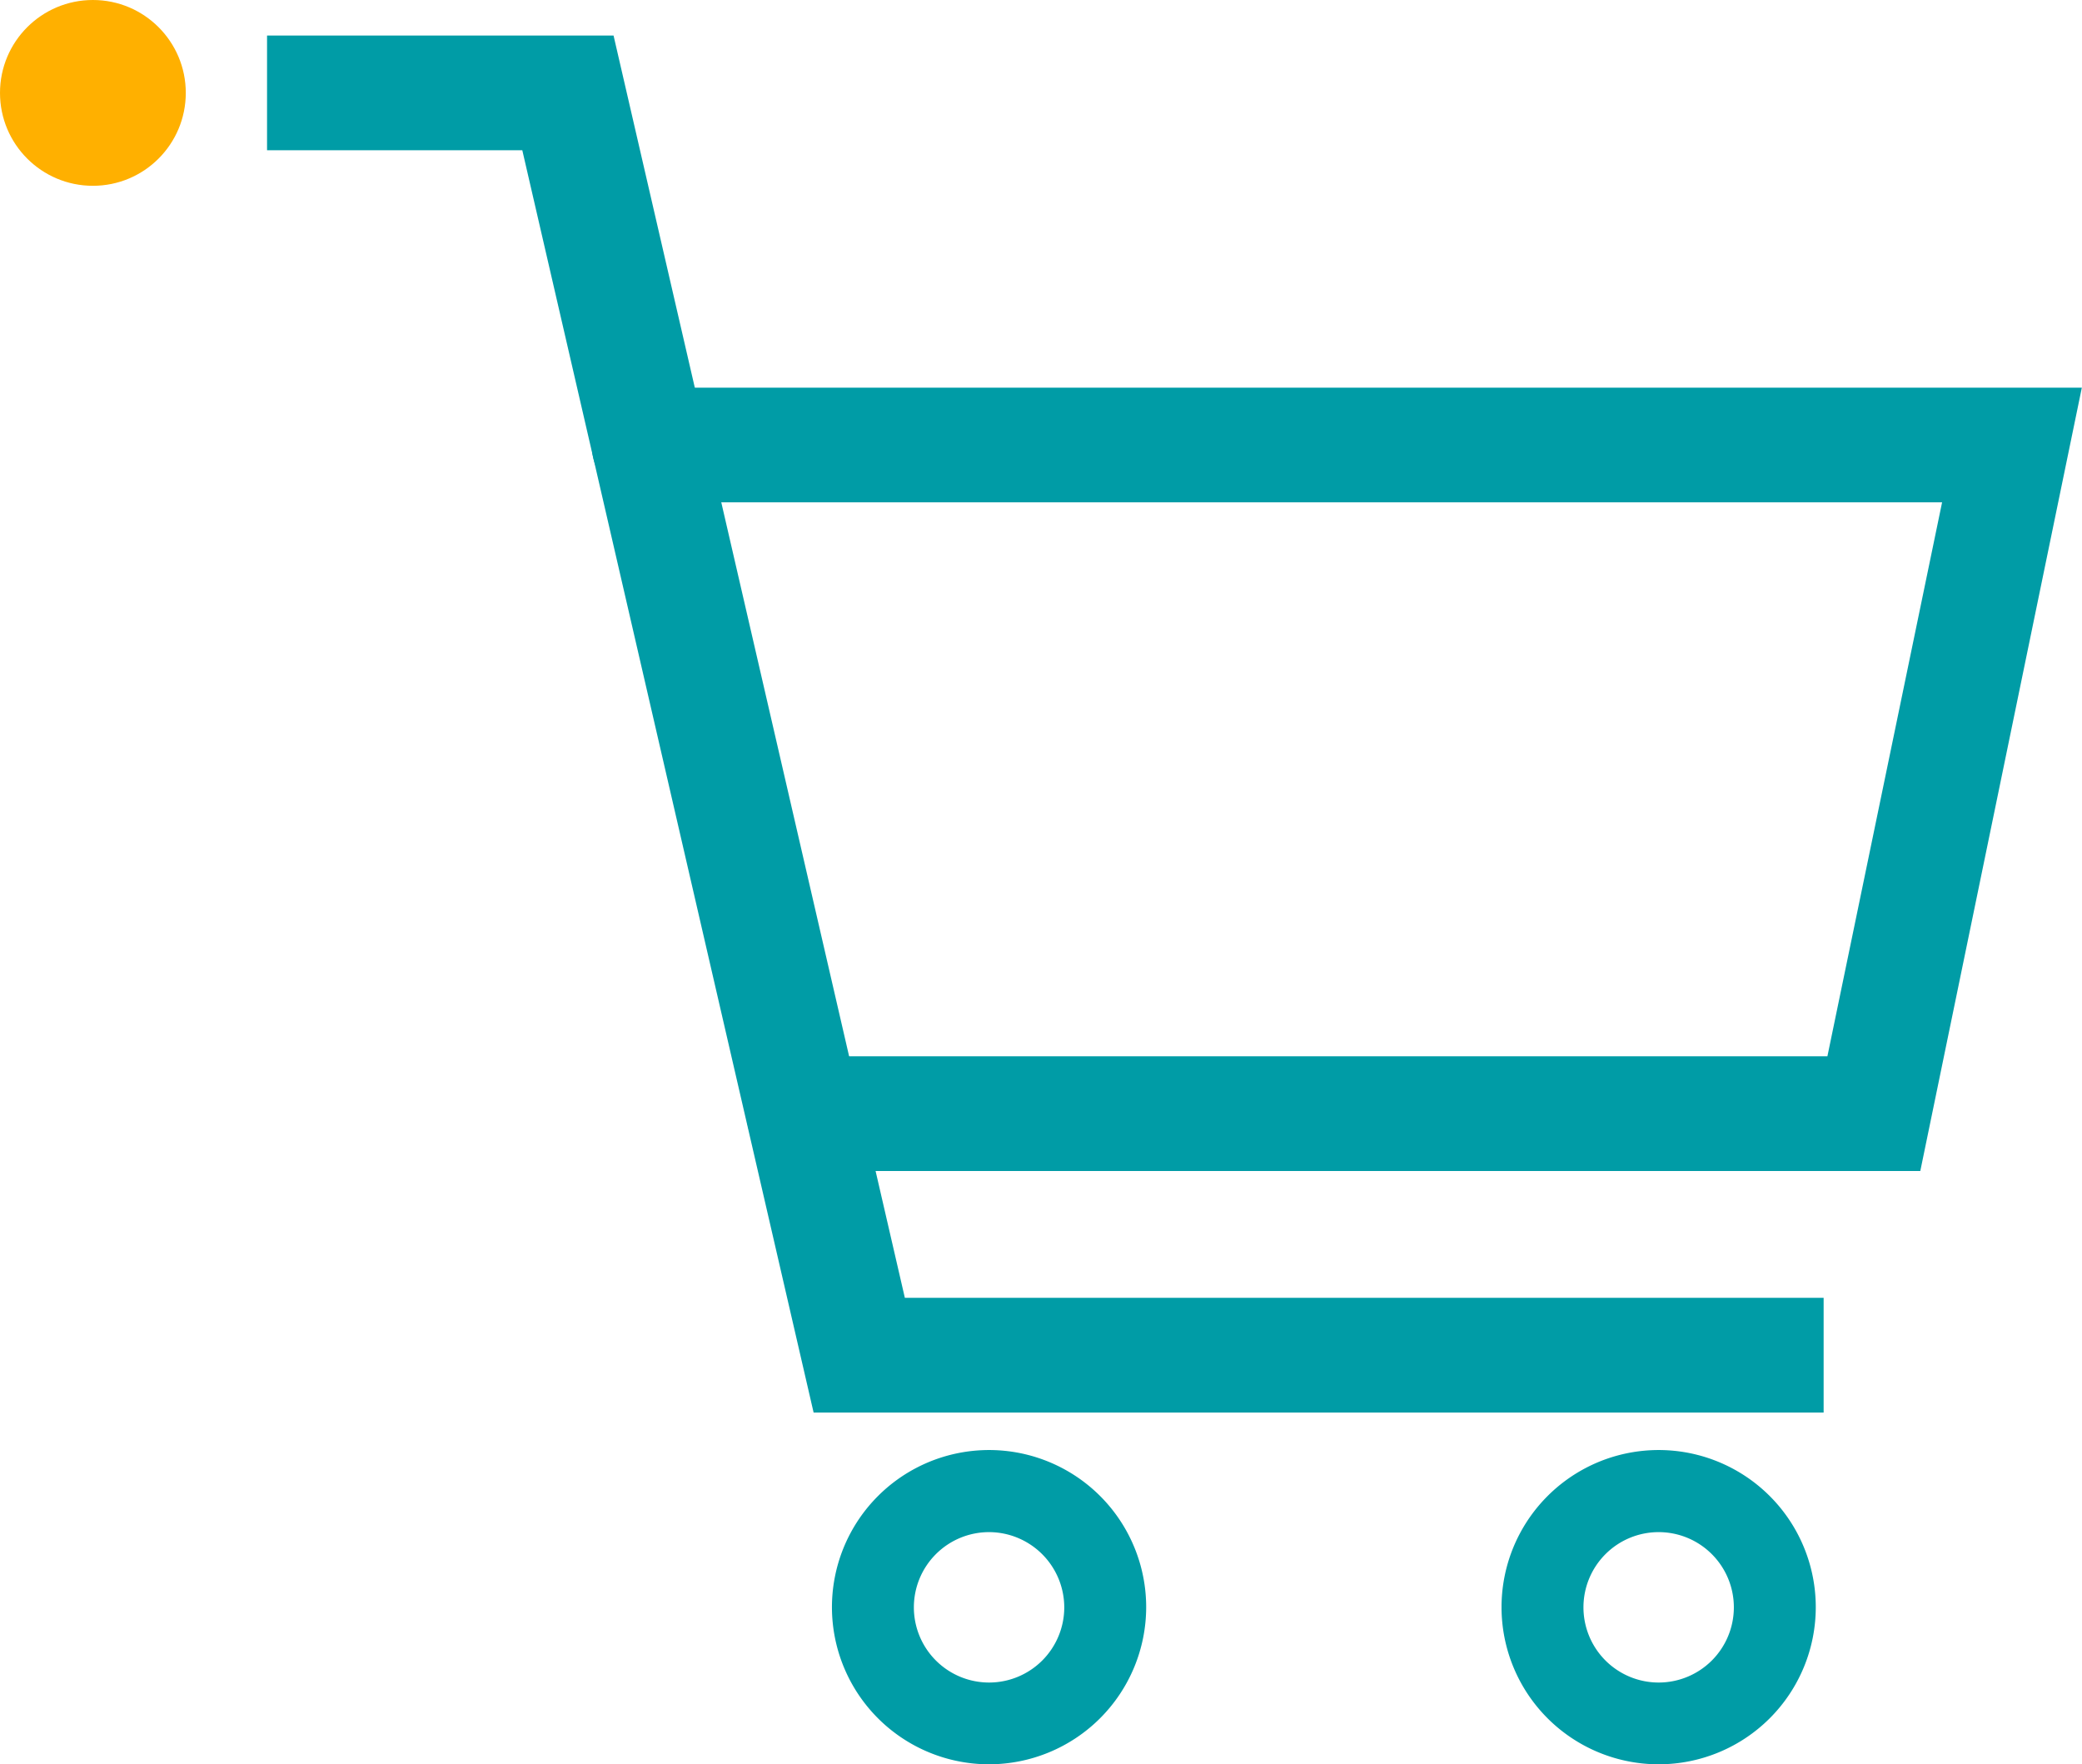 <?xml version="1.0" encoding="UTF-8"?> <svg xmlns="http://www.w3.org/2000/svg" id="Layer_1" data-name="Layer 1" viewBox="0 0 127.08 107.68"><defs><style>.cls-1{fill:#ffb000;}.cls-2{fill:#009ca6;}</style></defs><title>Marketplace Icon_Teal_RGB</title><circle class="cls-1" cx="5.67" cy="5.67" r="5.67"></circle><path class="cls-2" d="M146.3,204.67a9.59,9.59,0,1,1,9.59-9.58A9.6,9.6,0,0,1,146.3,204.67Zm0-14.17a4.59,4.59,0,1,0,4.59,4.59A4.6,4.6,0,0,0,146.3,190.5Z" transform="translate(-85.93 -96.99)"></path><path class="cls-2" d="M187.17,204.67a9.59,9.59,0,1,1,9.59-9.58A9.59,9.59,0,0,1,187.17,204.67Zm0-14.17a4.59,4.59,0,1,0,4.59,4.59A4.59,4.59,0,0,0,187.17,190.5Z" transform="translate(-85.93 -96.99)"></path><path class="cls-2" d="M203.14,168.46H135a3.5,3.5,0,0,1,0-7h62.47l7-33.81H125.55a3.5,3.5,0,1,1,0-7H213Z" transform="translate(-85.93 -96.99)"></path><polygon class="cls-2" points="111.31 86.21 49.66 86.21 31.88 9.17 16.3 9.17 16.3 2.17 37.45 2.17 55.23 79.21 111.31 79.21 111.31 86.21"></polygon></svg> 